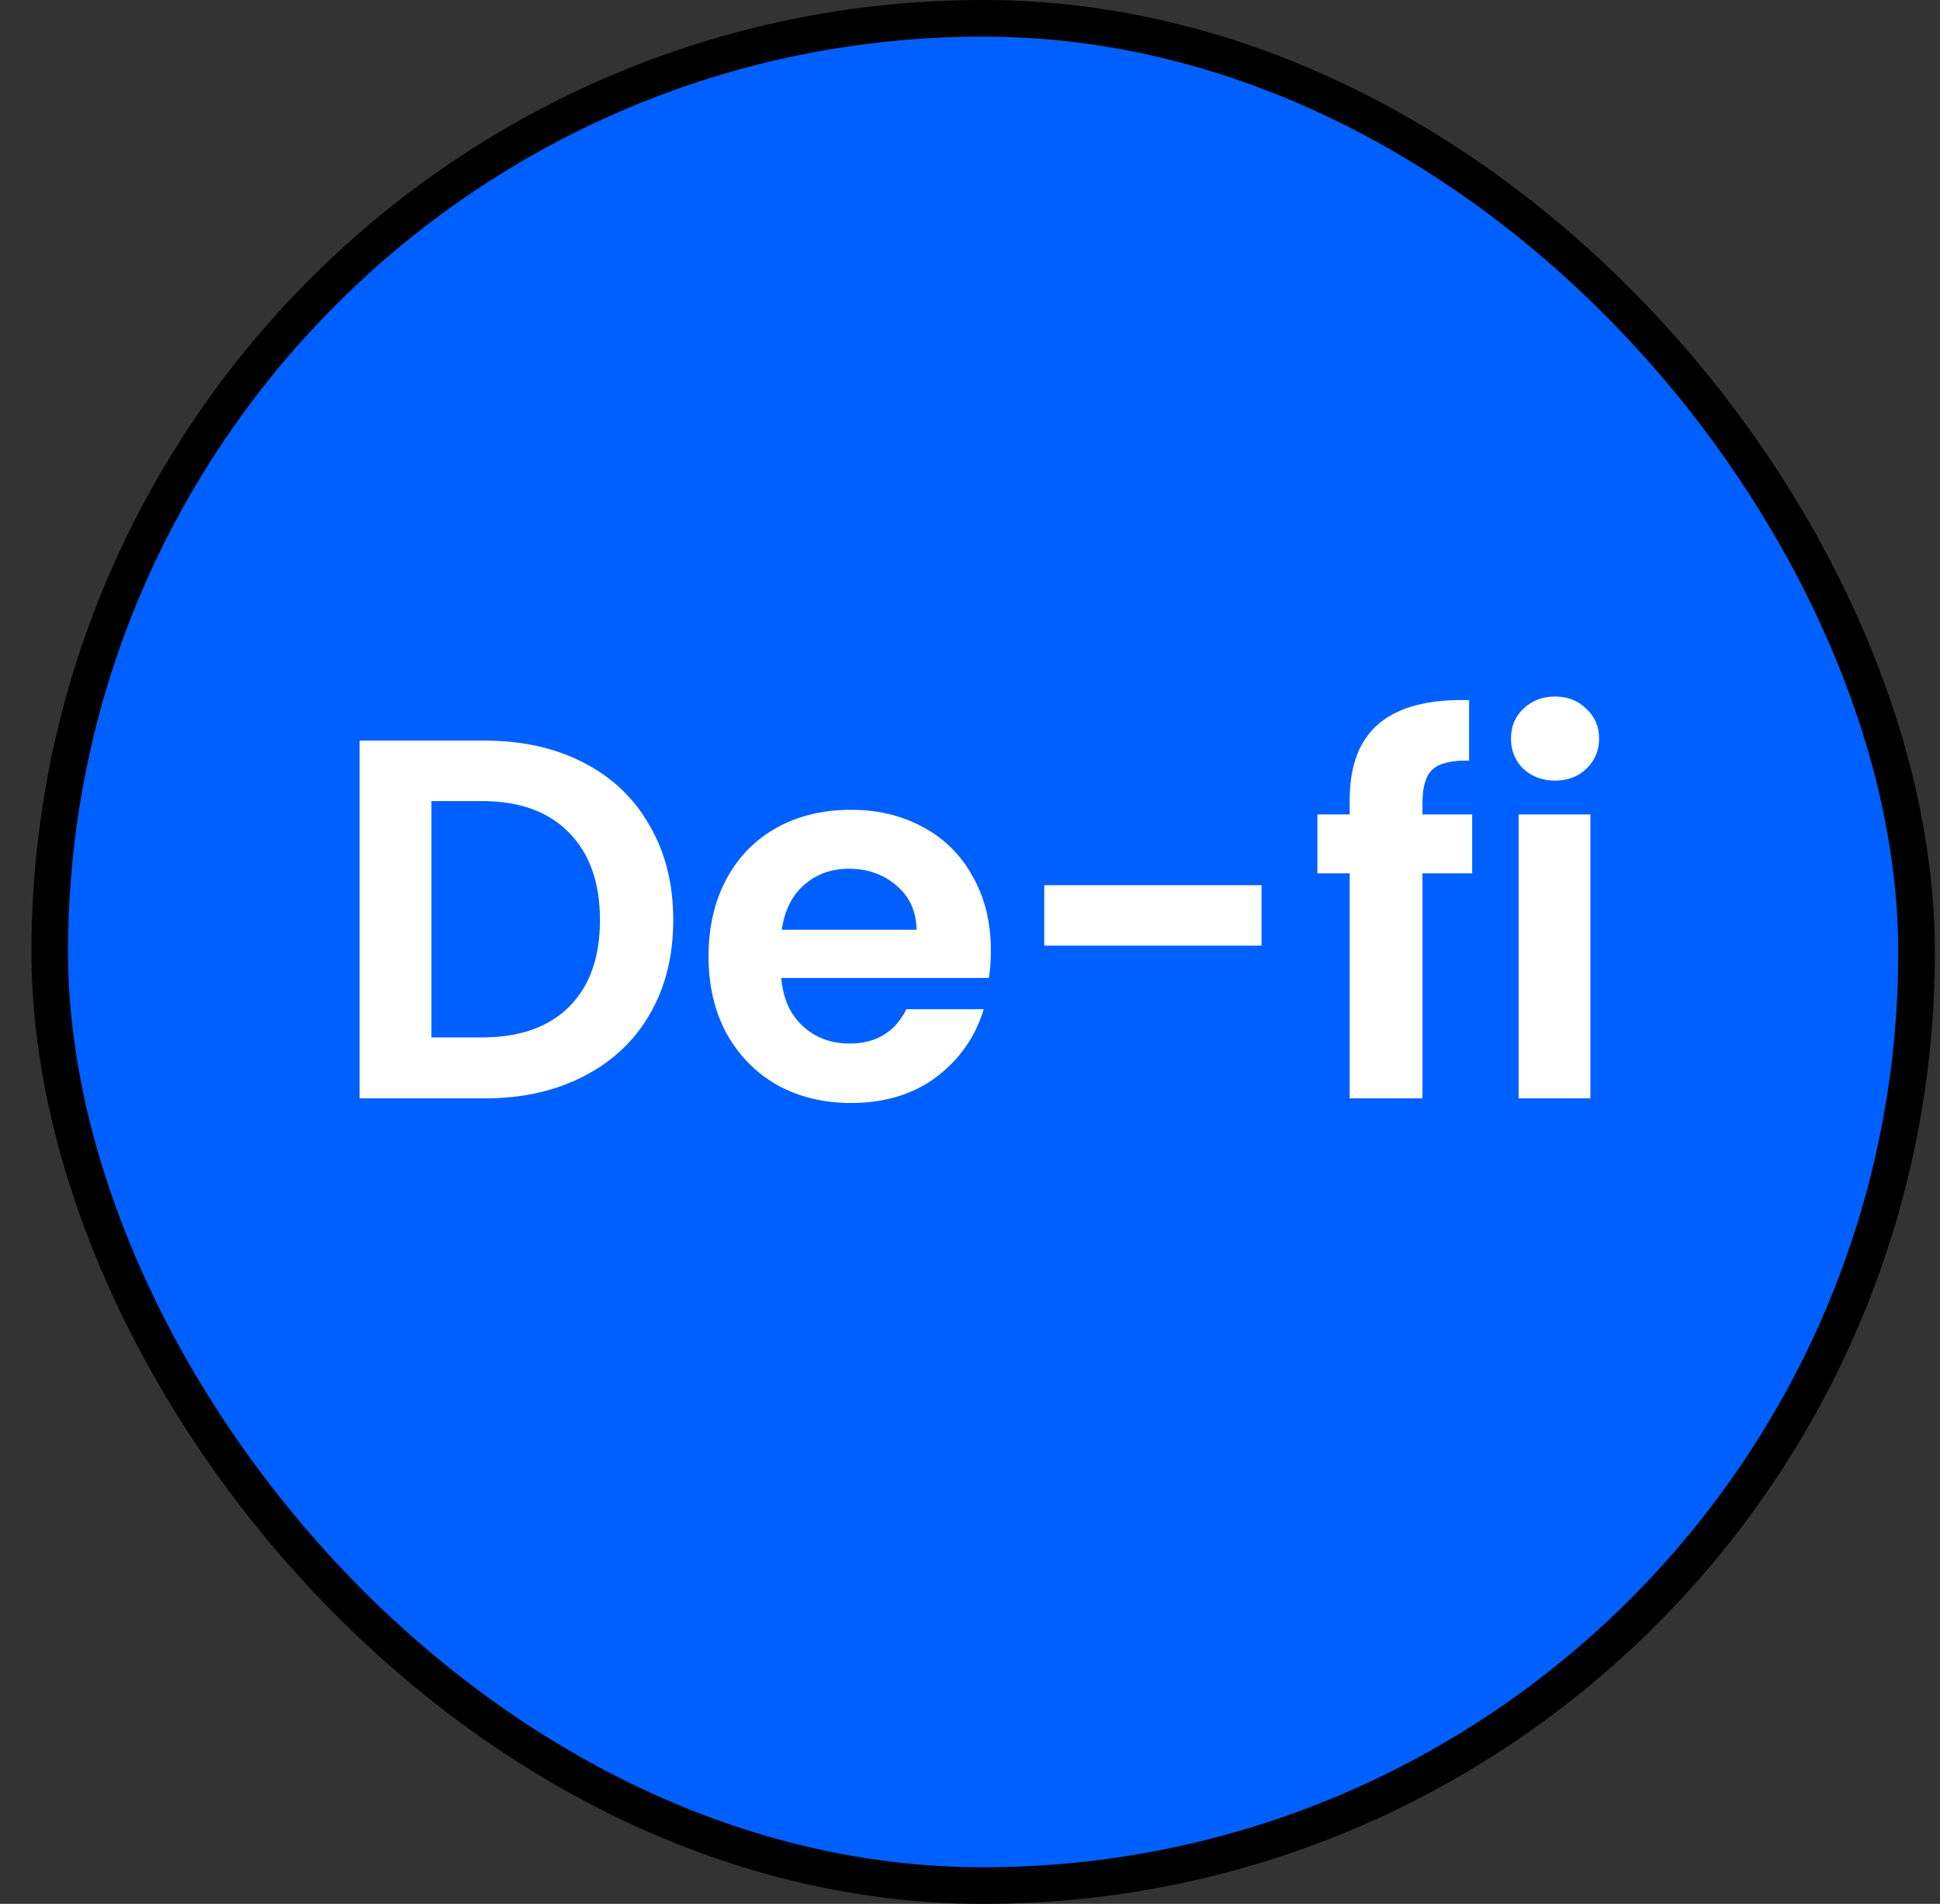<svg width="53" height="52" viewBox="0 0 53 52" fill="none" xmlns="http://www.w3.org/2000/svg">
<rect x="0" y="0" width="53" height="52" fill="#333333" stroke="none"/>
<rect x="1.359" y="0.5" width="51" height="51" rx="25.5" fill="#0060FF" stroke="black"/>
<path d="M13.241 20.228C14.268 20.228 15.169 20.429 15.943 20.83C16.727 21.231 17.329 21.805 17.749 22.552C18.179 23.289 18.393 24.148 18.393 25.128C18.393 26.108 18.179 26.967 17.749 27.704C17.329 28.432 16.727 28.997 15.943 29.398C15.169 29.799 14.268 30 13.241 30H9.825V20.228H13.241ZM13.171 28.334C14.198 28.334 14.991 28.054 15.551 27.494C16.111 26.934 16.391 26.145 16.391 25.128C16.391 24.111 16.111 23.317 15.551 22.748C14.991 22.169 14.198 21.88 13.171 21.88H11.785V28.334H13.171ZM27.07 25.954C27.07 26.234 27.052 26.486 27.015 26.71H21.345C21.391 27.27 21.587 27.709 21.933 28.026C22.278 28.343 22.703 28.502 23.206 28.502C23.934 28.502 24.453 28.189 24.761 27.564H26.875C26.651 28.311 26.221 28.927 25.587 29.412C24.952 29.888 24.172 30.126 23.248 30.126C22.502 30.126 21.83 29.963 21.233 29.636C20.645 29.3 20.183 28.829 19.846 28.222C19.52 27.615 19.357 26.915 19.357 26.122C19.357 25.319 19.52 24.615 19.846 24.008C20.173 23.401 20.631 22.935 21.218 22.608C21.806 22.281 22.483 22.118 23.248 22.118C23.986 22.118 24.644 22.277 25.223 22.594C25.811 22.911 26.263 23.364 26.581 23.952C26.907 24.531 27.07 25.198 27.07 25.954ZM25.041 25.394C25.031 24.89 24.849 24.489 24.494 24.19C24.14 23.882 23.706 23.728 23.192 23.728C22.707 23.728 22.297 23.877 21.96 24.176C21.634 24.465 21.433 24.871 21.358 25.394H25.041ZM34.465 24.176V25.828H28.529V24.176H34.465ZM40.219 23.854H38.861V30H36.873V23.854H35.991V22.244H36.873V21.852C36.873 20.9 37.144 20.2 37.685 19.752C38.227 19.304 39.043 19.094 40.135 19.122V20.774C39.659 20.765 39.328 20.844 39.141 21.012C38.955 21.18 38.861 21.483 38.861 21.922V22.244H40.219V23.854ZM42.483 21.32C42.138 21.32 41.849 21.213 41.615 20.998C41.391 20.774 41.279 20.499 41.279 20.172C41.279 19.845 41.391 19.575 41.615 19.36C41.849 19.136 42.138 19.024 42.483 19.024C42.829 19.024 43.113 19.136 43.337 19.36C43.571 19.575 43.687 19.845 43.687 20.172C43.687 20.499 43.571 20.774 43.337 20.998C43.113 21.213 42.829 21.32 42.483 21.32ZM43.449 22.244V30H41.489V22.244H43.449Z" fill="white"/>
</svg>

